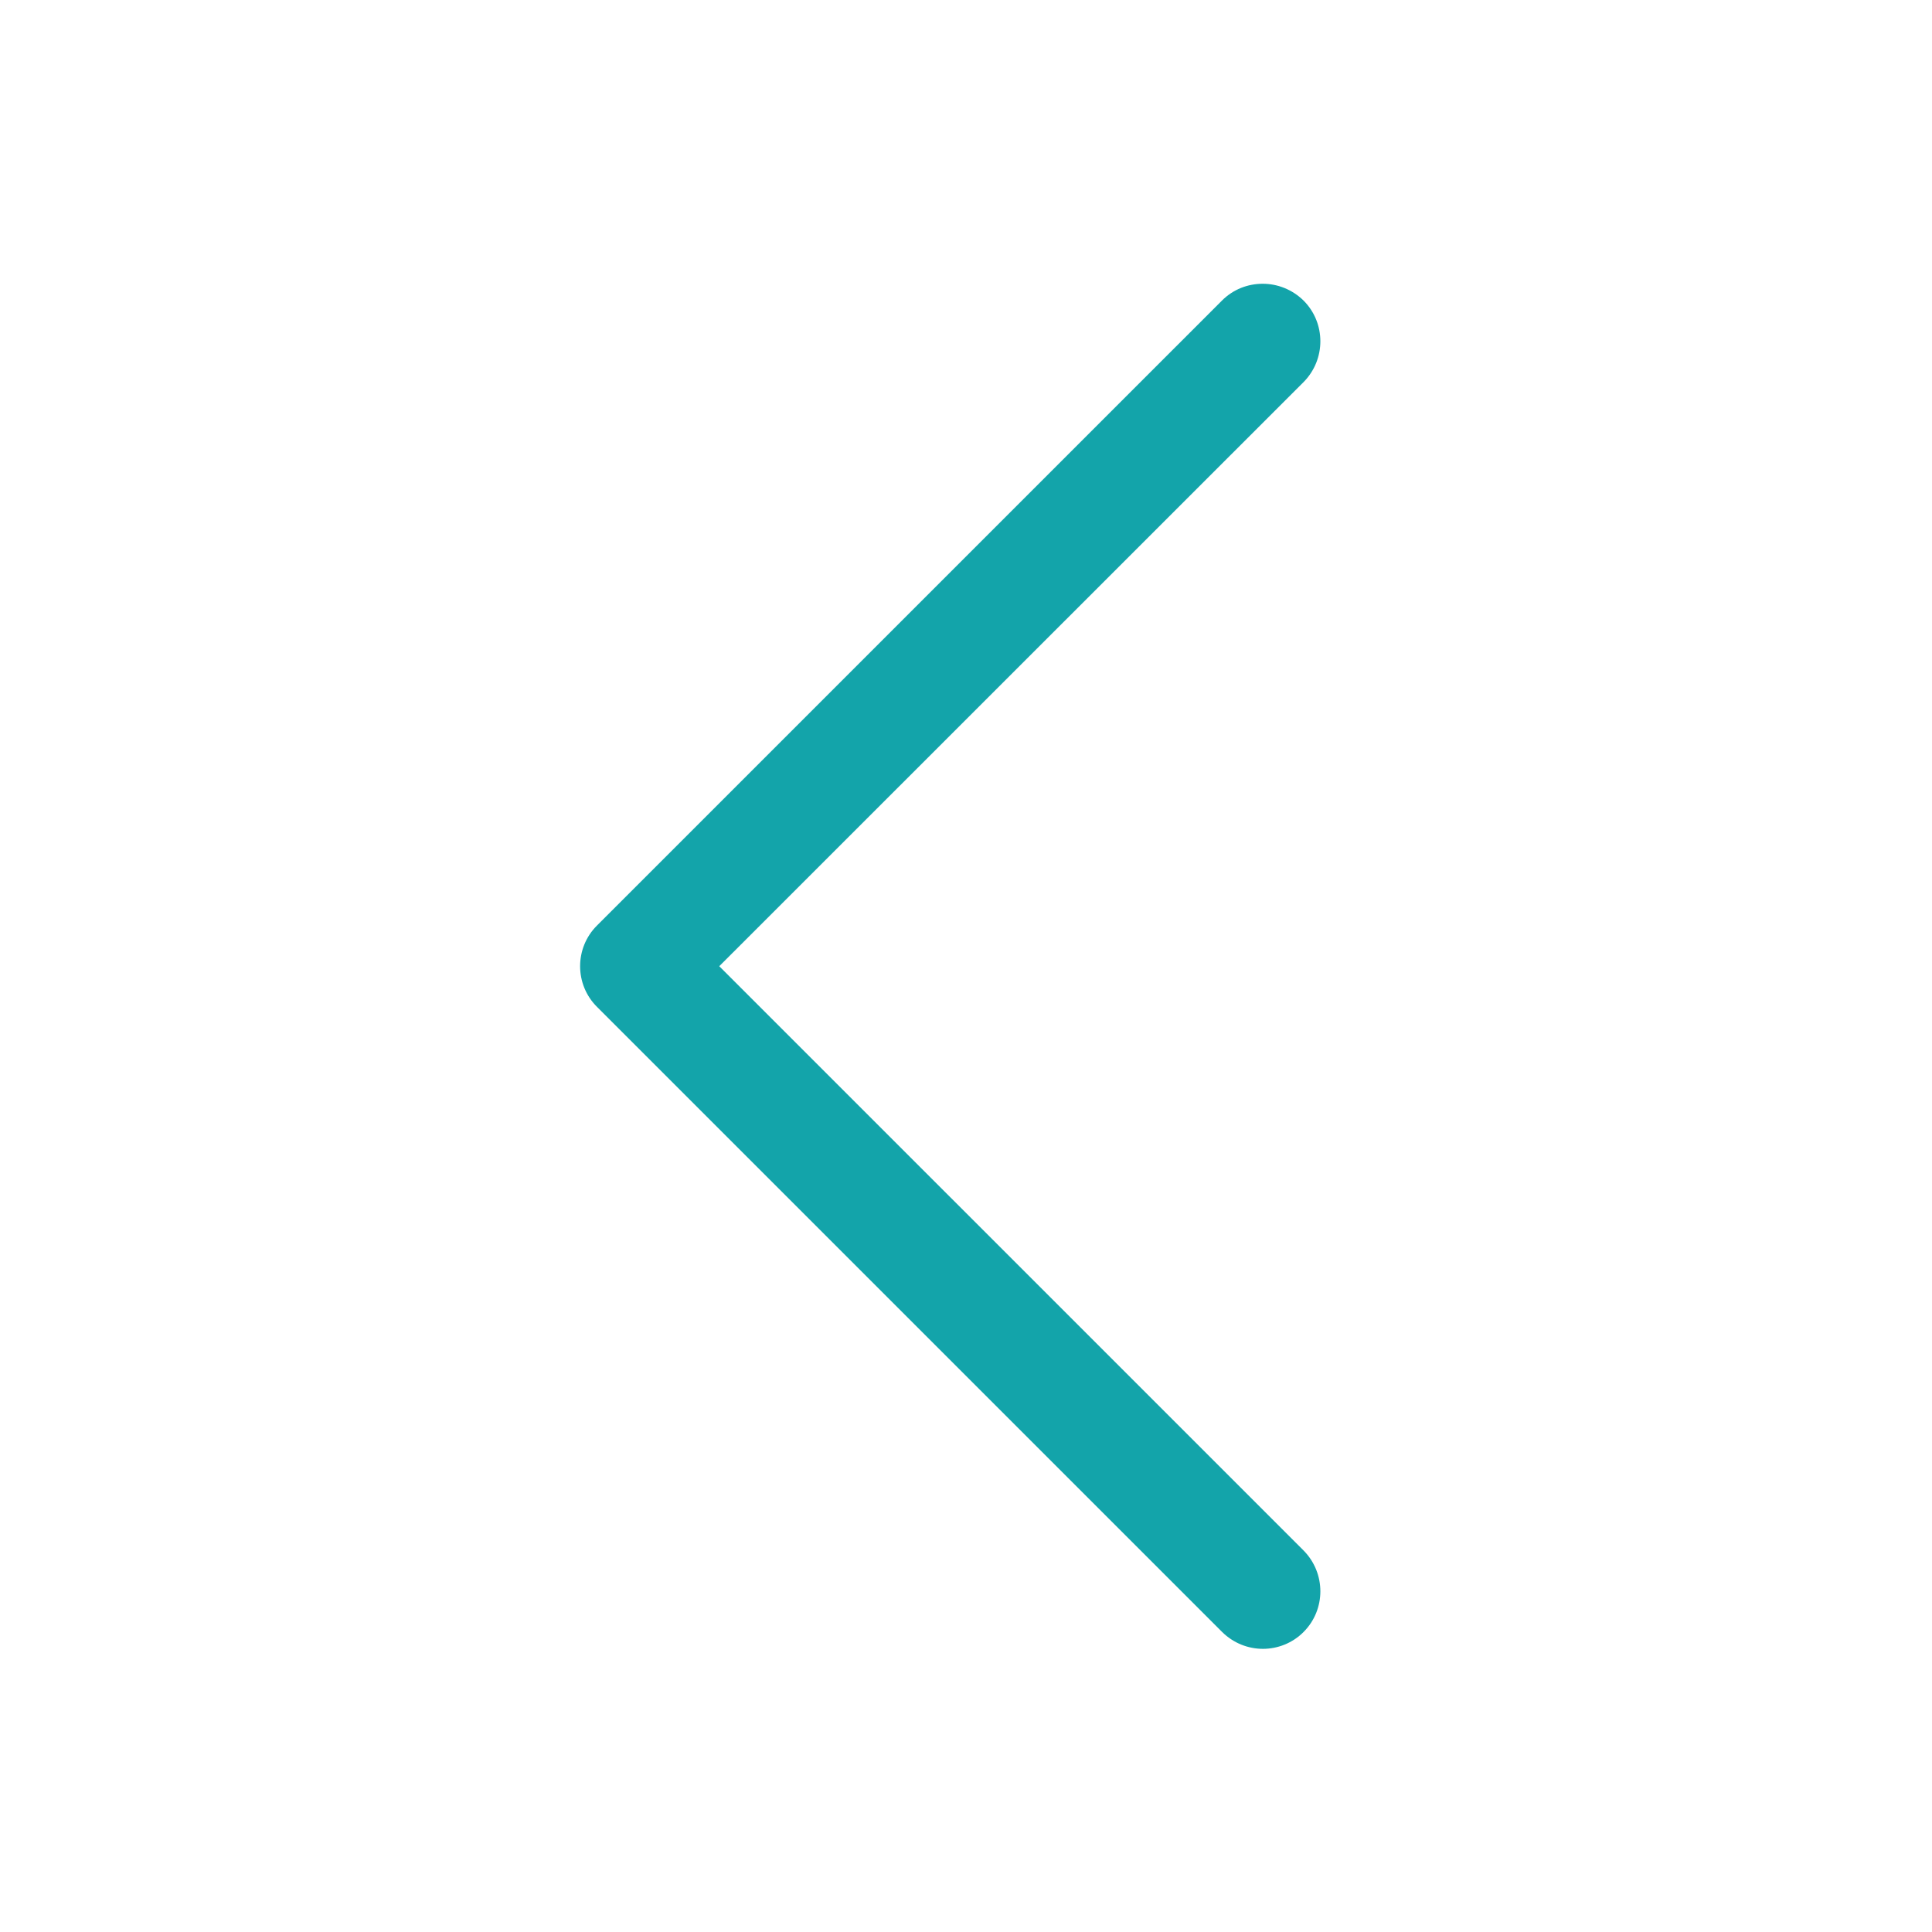 <?xml version="1.0" encoding="utf-8"?>
<!-- Generator: Adobe Illustrator 16.0.0, SVG Export Plug-In . SVG Version: 6.00 Build 0)  -->
<!DOCTYPE svg PUBLIC "-//W3C//DTD SVG 1.1//EN" "http://www.w3.org/Graphics/SVG/1.1/DTD/svg11.dtd">
<svg version="1.1" id="图层_1" xmlns="http://www.w3.org/2000/svg" xmlns:xlink="http://www.w3.org/1999/xlink" x="0px" y="0px"
	 width="128px" height="128px" viewBox="0 0 128 128" enable-background="new 0 0 128 128" xml:space="preserve">
<path fill="#13A4AA" d="M83.674,109.24c-0.982,0-1.951-0.375-2.701-1.113L39.559,66.715c-1.5-1.486-1.5-3.917,0-5.404l41.4-41.399
	c0.75-0.75,1.719-1.112,2.702-1.112c0.97,0,1.952,0.375,2.702,1.112c1.486,1.487,1.486,3.905,0,5.404l-38.71,38.698l38.71,38.708
	c1.486,1.5,1.486,3.918,0,5.403C85.627,108.865,84.645,109.24,83.674,109.24z"/>
</svg>
